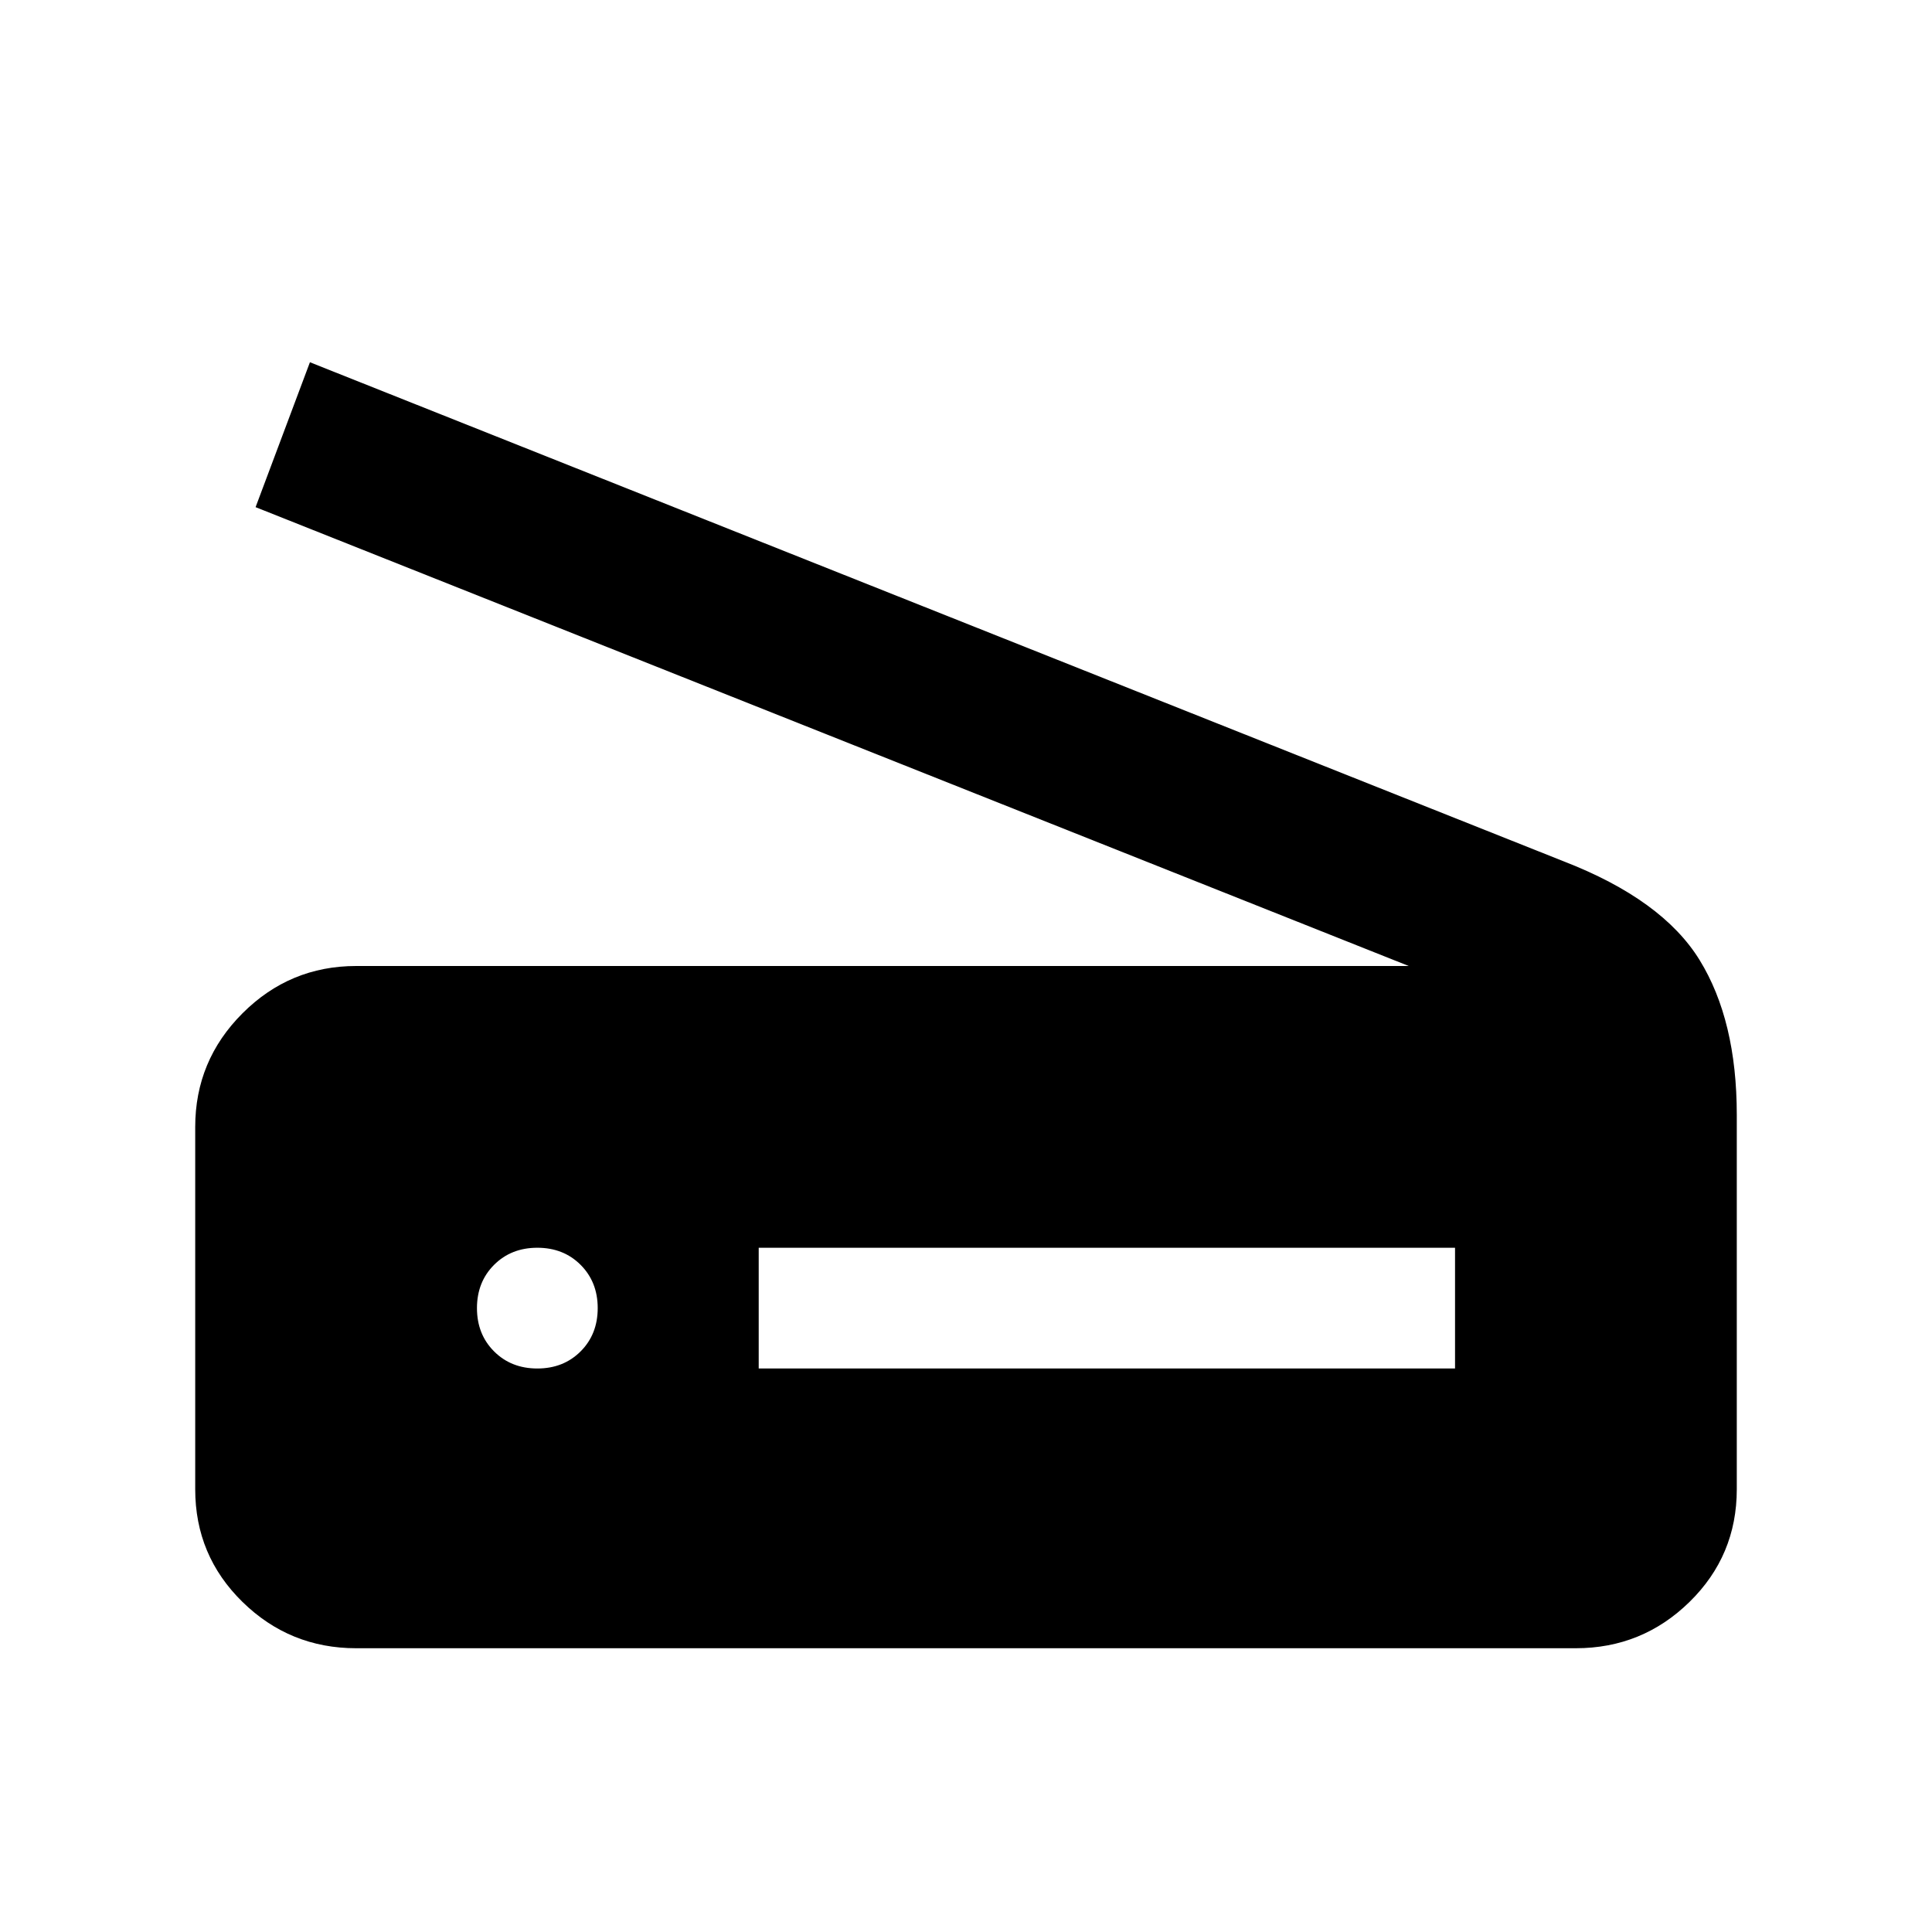 <svg xmlns="http://www.w3.org/2000/svg" width="48" height="48"><path d="M35 24 6.35 12.6 7.7 9l31.15 12.4q2.45.95 3.375 2.45.925 1.5.925 3.85V37q0 1.65-1.175 2.8t-2.825 1.15H8.85q-1.65 0-2.825-1.15Q4.85 38.65 4.85 37v-9q0-1.65 1.175-2.825Q7.2 24 8.85 24zM18.85 34h17.3v-3h-17.3zm-5.5 0q.65 0 1.075-.425.425-.425.425-1.075 0-.65-.425-1.075Q14 31 13.35 31q-.65 0-1.075.425-.425.425-.425 1.075 0 .65.425 1.075Q12.7 34 13.35 34z"/></svg>